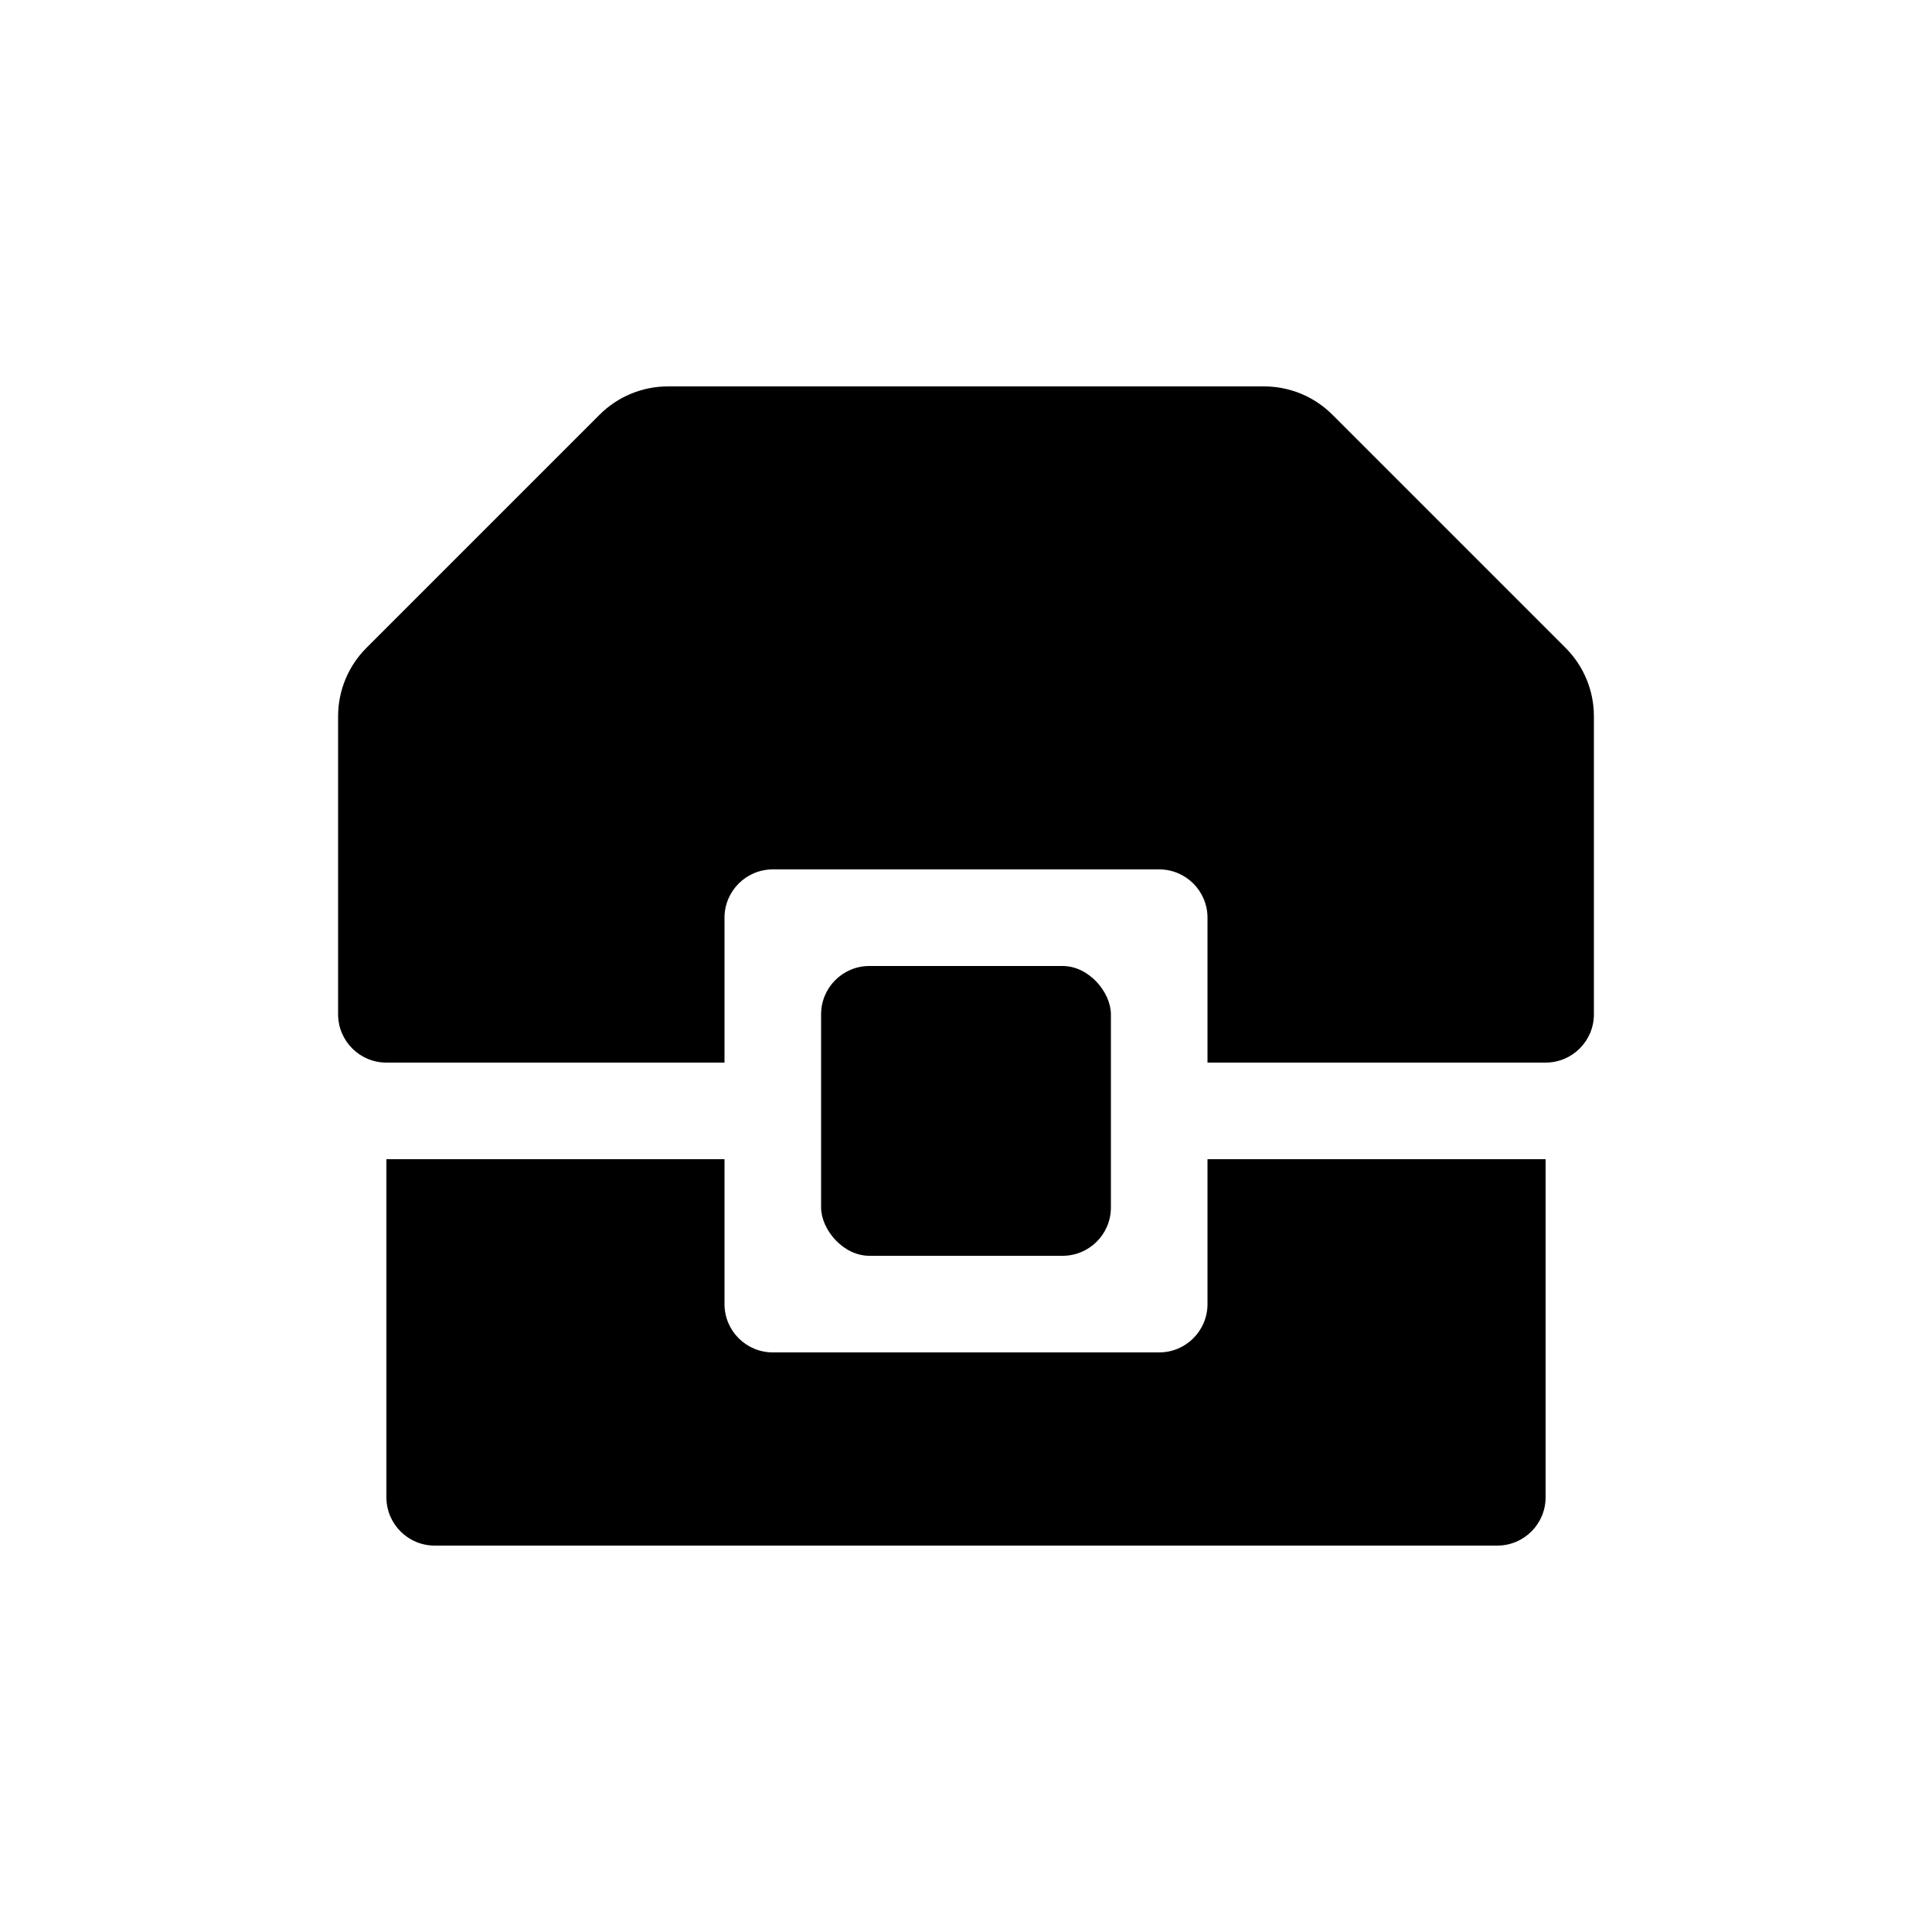 <svg width="40" height="40" viewBox="0 0 40 40" fill="none" xmlns="http://www.w3.org/2000/svg">
<rect x="17" y="20" width="6" height="6" rx="1" fill="black"/>
<path fill-rule="evenodd" clip-rule="evenodd" d="M13.828 8C13.298 8 12.789 8.211 12.414 8.586L7.586 13.414C7.211 13.789 7 14.298 7 14.828V21C7 21.552 7.448 22 8 22H15V19C15 18.448 15.448 18 16 18H24C24.552 18 25 18.448 25 19V22H32C32.552 22 33 21.552 33 21V14.828C33 14.298 32.789 13.789 32.414 13.414L27.586 8.586C27.211 8.211 26.702 8 26.172 8H13.828Z" fill="black"/>
<path fill-rule="evenodd" clip-rule="evenodd" d="M15 24H8V31C8 31.552 8.448 32 9 32H31C31.552 32 32 31.552 32 31V24H25V27C25 27.552 24.552 28 24 28H16C15.448 28 15 27.552 15 27V24Z" fill="black"/>
</svg>
